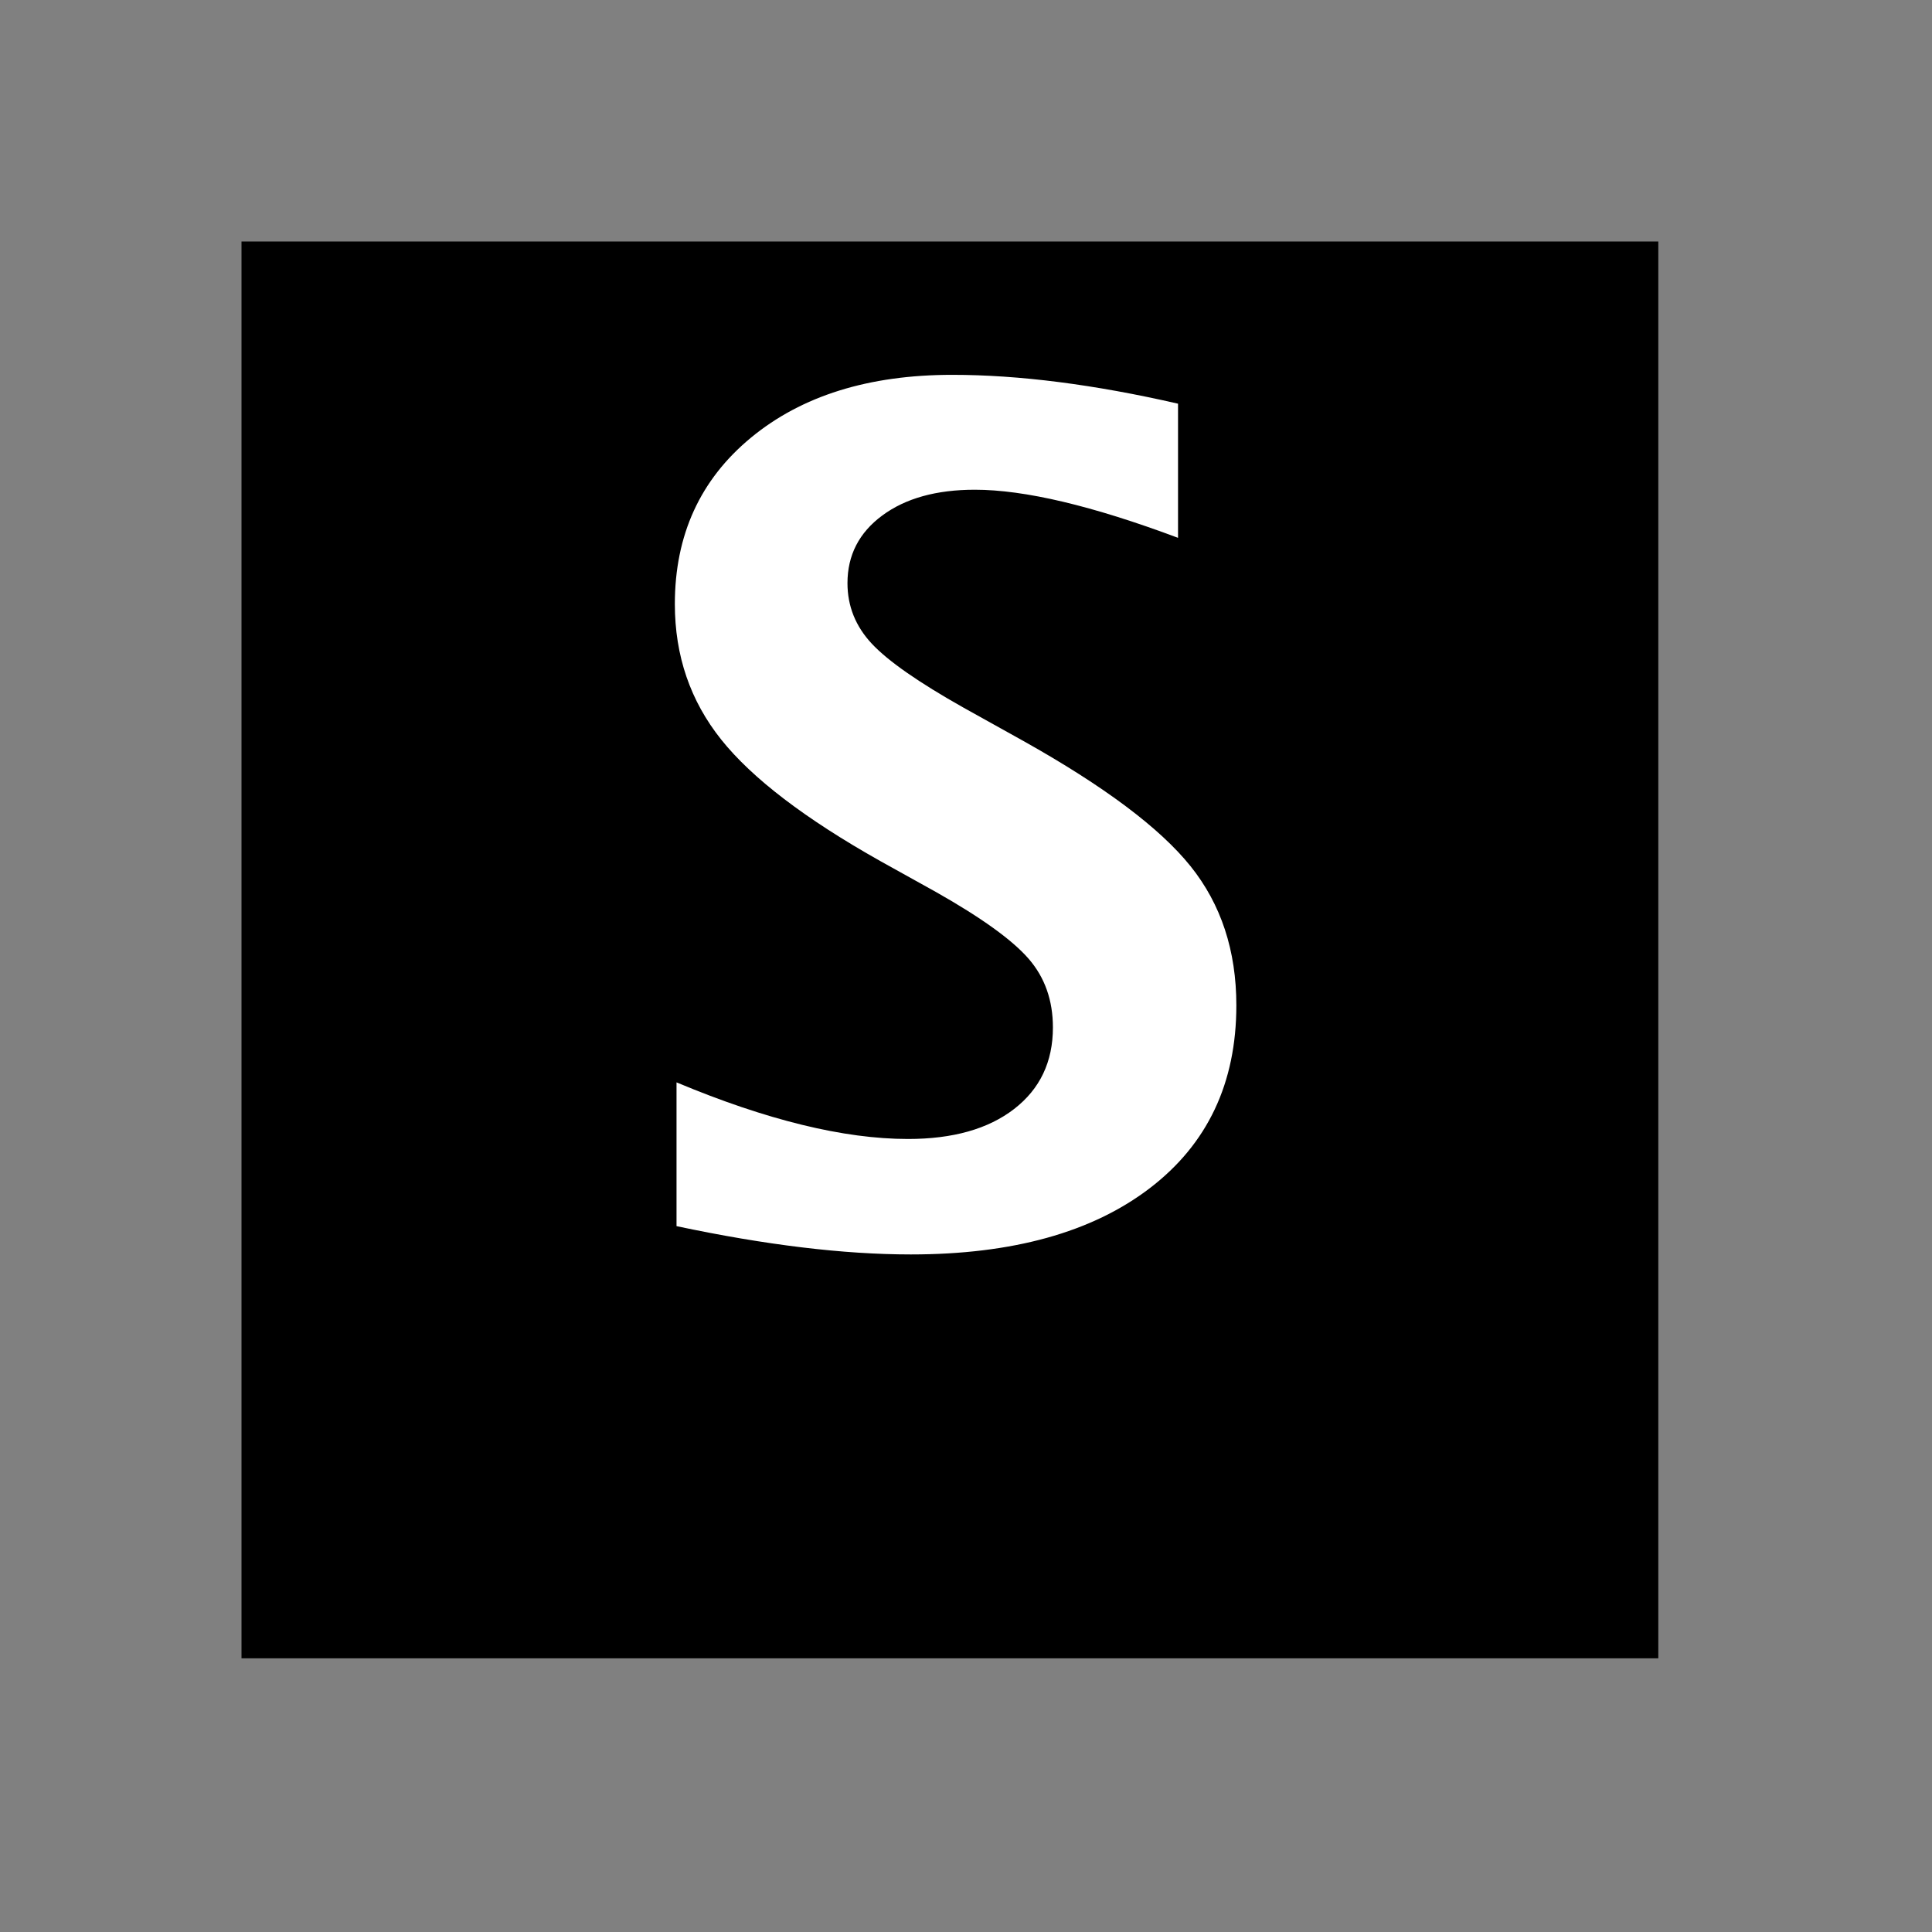 <?xml version="1.0" encoding="UTF-8" standalone="no"?>
<svg
   xmlns:svg="http://www.w3.org/2000/svg"
   xmlns="http://www.w3.org/2000/svg"
   version="1.0" width="60" height="60" viewBox="0 0 60 60"
   id="custom_svg"
   xml:space="preserve">

	<rect x="0" y="0" width="60" height="60" fill="#808080" stroke="none"/>

	<rect id="square" x="7.5" y="7.5" width="44" height="44" style="fill:#000000" />
	<path id="S_UC" d="M21.01,38.079v-4.465c2.801,1.172,5.197,1.758,7.189,1.758c1.395,0,2.493-0.311,3.296-0.932s1.204-1.465,1.204-2.531
		c0-0.844-0.252-1.556-0.756-2.136s-1.459-1.269-2.865-2.065l-1.74-0.967c-2.332-1.312-3.979-2.569-4.939-3.771
		s-1.441-2.604-1.441-4.21c0-2.145,0.788-3.867,2.364-5.168s3.659-1.951,6.249-1.951c2.074,0,4.412,0.299,7.014,0.896v4.166
		c-2.66-0.996-4.764-1.494-6.311-1.494c-1.195,0-2.153,0.267-2.874,0.8s-1.081,1.233-1.081,2.101c0,0.715,0.252,1.342,0.756,1.881
		s1.453,1.201,2.848,1.986l1.863,1.037c2.508,1.406,4.236,2.701,5.186,3.885s1.424,2.625,1.424,4.324
		c0,2.414-0.896,4.307-2.689,5.678s-4.266,2.057-7.418,2.057C26.201,38.958,23.775,38.665,21.01,38.079z" style="fill:#FFFFFF" />
</svg>
